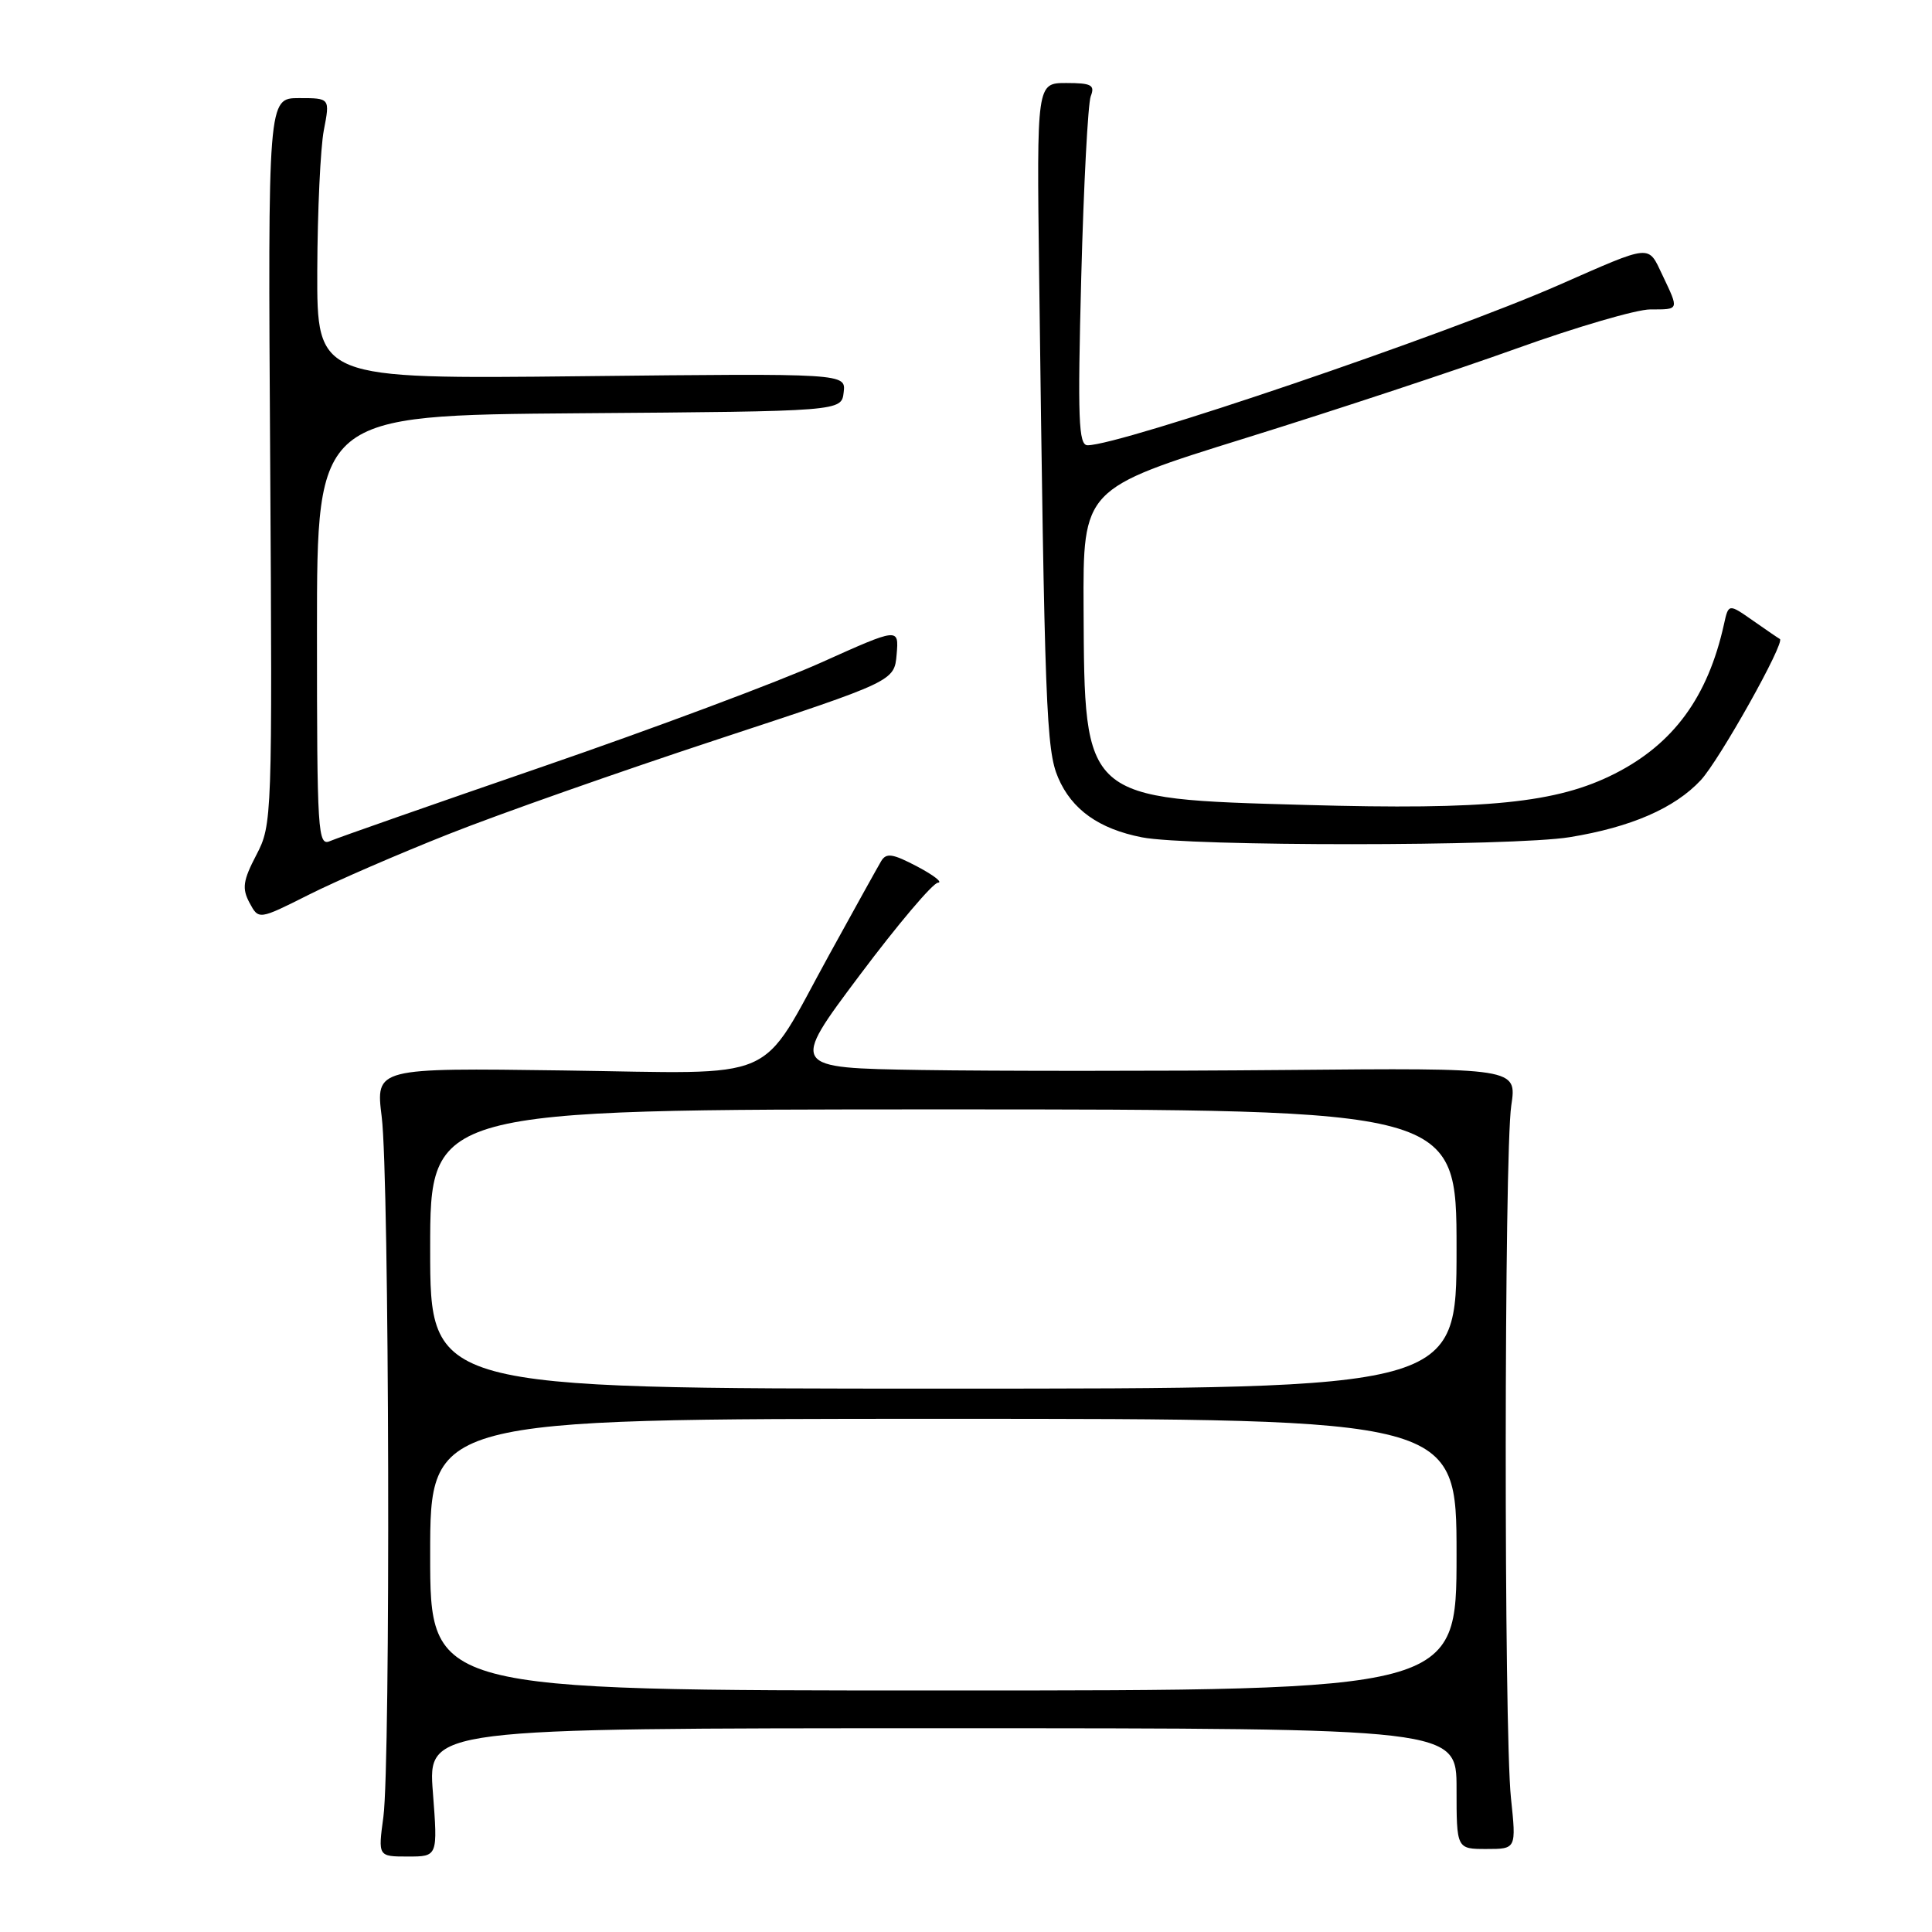 <?xml version="1.0" encoding="UTF-8" standalone="no"?>
<!DOCTYPE svg PUBLIC "-//W3C//DTD SVG 1.1//EN" "http://www.w3.org/Graphics/SVG/1.1/DTD/svg11.dtd" >
<svg xmlns="http://www.w3.org/2000/svg" xmlns:xlink="http://www.w3.org/1999/xlink" version="1.1" viewBox="0 0 256 256">
 <g >
 <path fill="currentColor"
d=" M 57.36 237.50 C 56.70 229.00 56.70 229.00 124.85 229.00 C 193.00 229.00 193.00 229.00 193.00 237.00 C 193.00 245.00 193.00 245.00 196.96 245.00 C 200.92 245.00 200.92 245.00 200.21 238.25 C 199.26 229.26 199.30 152.86 200.25 146.50 C 201.00 141.50 201.00 141.50 170.25 141.78 C 153.34 141.93 131.67 141.93 122.10 141.78 C 104.71 141.50 104.71 141.50 113.89 129.25 C 118.94 122.51 123.62 116.98 124.29 116.96 C 124.95 116.93 123.72 115.97 121.54 114.82 C 118.27 113.10 117.43 112.97 116.75 114.12 C 116.30 114.88 113.21 120.45 109.88 126.50 C 100.38 143.77 103.88 142.24 74.63 141.84 C 49.77 141.50 49.77 141.50 50.58 148.00 C 51.59 155.99 51.77 233.49 50.80 240.75 C 50.09 246.00 50.09 246.00 54.05 246.00 C 58.01 246.00 58.01 246.00 57.36 237.50 Z  M 59.50 110.50 C 66.10 107.88 82.07 102.26 95.00 98.00 C 118.50 90.26 118.50 90.26 118.81 86.71 C 119.11 83.16 119.11 83.16 108.81 87.79 C 103.14 90.34 86.58 96.53 72.00 101.55 C 57.42 106.57 44.71 111.02 43.75 111.44 C 42.11 112.17 42.00 110.48 42.00 83.62 C 42.00 55.03 42.00 55.03 76.75 54.76 C 111.50 54.50 111.50 54.50 111.79 51.99 C 112.09 49.47 112.09 49.47 77.04 49.85 C 42.00 50.23 42.00 50.23 42.04 35.86 C 42.07 27.96 42.46 19.59 42.91 17.25 C 43.73 13.00 43.73 13.00 39.62 13.00 C 35.50 13.00 35.50 13.00 35.80 61.11 C 36.09 108.47 36.06 109.28 33.97 113.28 C 32.19 116.69 32.05 117.72 33.06 119.62 C 34.28 121.89 34.28 121.89 40.89 118.57 C 44.52 116.74 52.90 113.11 59.50 110.50 Z  M 207.99 110.93 C 216.11 109.61 221.90 107.09 225.36 103.38 C 227.84 100.71 236.60 85.07 235.84 84.67 C 235.65 84.57 234.05 83.48 232.27 82.23 C 229.04 79.97 229.04 79.97 228.43 82.74 C 226.30 92.35 221.75 98.57 213.96 102.52 C 206.29 106.41 197.08 107.34 173.03 106.66 C 143.43 105.83 143.71 106.08 143.58 80.64 C 143.50 64.75 143.50 64.75 165.00 58.06 C 176.82 54.39 192.99 49.04 200.92 46.19 C 208.85 43.34 216.84 41.00 218.67 41.00 C 222.55 41.00 222.50 41.13 220.29 36.47 C 218.33 32.36 219.00 32.30 206.50 37.79 C 191.55 44.36 148.48 59.00 144.11 59.00 C 142.91 59.00 142.78 55.57 143.27 36.75 C 143.59 24.51 144.16 13.71 144.53 12.75 C 145.11 11.27 144.62 11.00 141.29 11.00 C 137.37 11.00 137.37 11.00 137.69 36.25 C 138.42 93.91 138.63 99.36 140.21 103.05 C 142.02 107.27 145.60 109.83 151.31 110.95 C 157.48 112.17 200.45 112.16 207.99 110.93 Z  M 57.00 206.00 C 57.00 188.00 57.00 188.00 125.00 188.00 C 193.00 188.00 193.00 188.00 193.00 206.00 C 193.00 224.00 193.00 224.00 125.00 224.00 C 57.00 224.00 57.00 224.00 57.00 206.00 Z  M 57.00 165.50 C 57.00 147.00 57.00 147.00 125.00 147.00 C 193.00 147.00 193.00 147.00 193.00 165.50 C 193.00 184.00 193.00 184.00 125.00 184.00 C 57.00 184.00 57.00 184.00 57.00 165.50 Z "/>
</g>
</svg>